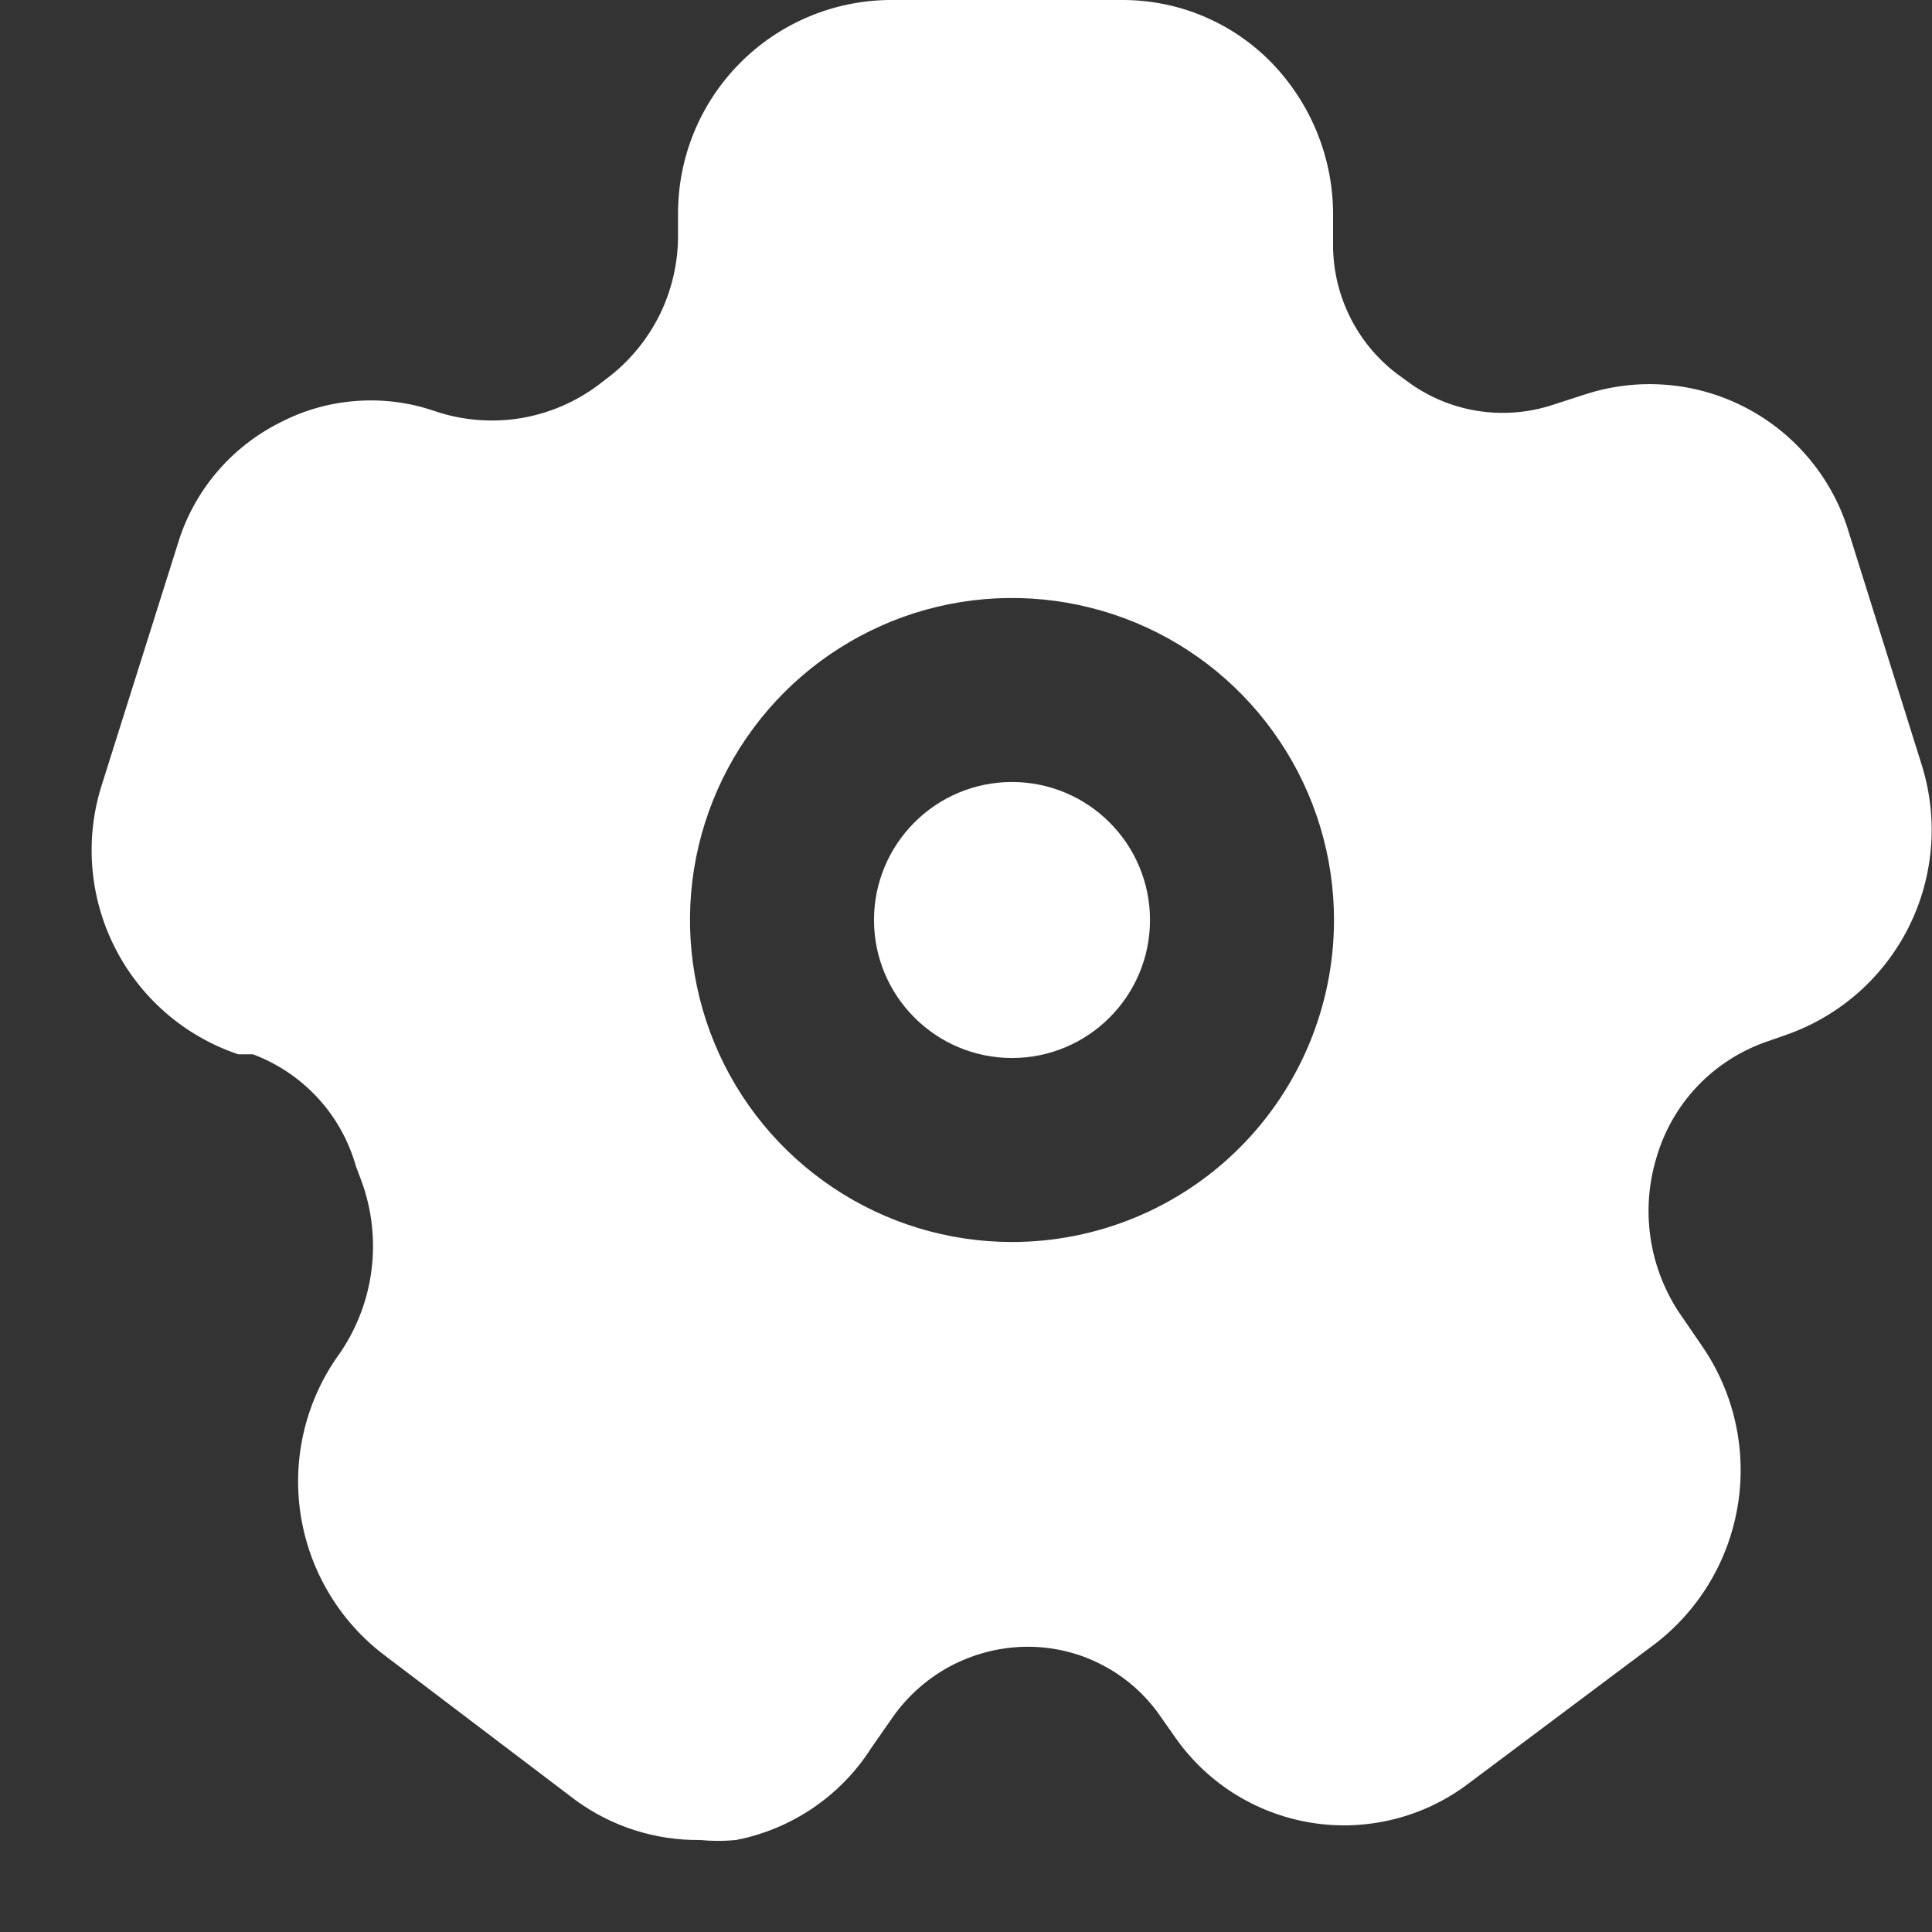 <svg width="21" height="21" viewBox="0 0 21 21" fill="none" xmlns="http://www.w3.org/2000/svg">
<rect x="0" y="0" width="21" height="21" fill="#333333" stroke="none"/>
<path d="M11 11.5C11.828 11.5 12.5 10.828 12.5 10C12.5 9.172 11.828 8.5 11 8.5C10.172 8.5 9.5 9.172 9.5 10C9.5 10.828 10.172 11.5 11 11.5Z" fill="white"/>
<path d="M20.89 8.32L20.1 5.8C20.015 5.509 19.872 5.238 19.679 5.003C19.487 4.768 19.249 4.575 18.981 4.434C18.712 4.293 18.417 4.207 18.115 4.183C17.812 4.158 17.508 4.195 17.22 4.29L16.88 4.4C16.614 4.488 16.33 4.51 16.053 4.465C15.776 4.42 15.514 4.308 15.29 4.14L15.18 4.06C14.961 3.892 14.784 3.676 14.665 3.427C14.545 3.179 14.485 2.906 14.49 2.63V2.35C14.495 1.722 14.25 1.118 13.81 0.67C13.601 0.458 13.351 0.29 13.077 0.175C12.802 0.06 12.508 0.001 12.21 0H9.66C9.048 0.008 8.464 0.257 8.035 0.694C7.606 1.13 7.367 1.718 7.37 2.33V2.57C7.369 2.86 7.303 3.147 7.177 3.408C7.05 3.669 6.867 3.899 6.64 4.08L6.51 4.18C6.259 4.37 5.966 4.495 5.656 4.546C5.346 4.596 5.028 4.57 4.73 4.47C4.456 4.375 4.167 4.337 3.878 4.358C3.589 4.378 3.307 4.457 3.05 4.59C2.782 4.723 2.544 4.91 2.352 5.138C2.159 5.367 2.015 5.633 1.93 5.92L1.11 8.52C0.92 9.106 0.969 9.744 1.246 10.294C1.523 10.845 2.006 11.264 2.59 11.46H2.75C3.019 11.561 3.261 11.724 3.456 11.936C3.651 12.148 3.792 12.403 3.87 12.68L3.93 12.84C4.042 13.146 4.079 13.474 4.039 13.798C3.999 14.121 3.883 14.43 3.7 14.7C3.33 15.204 3.174 15.833 3.266 16.451C3.358 17.069 3.69 17.626 4.19 18L6.26 19.57C6.652 19.855 7.125 20.006 7.61 20C7.74 20.013 7.87 20.013 8 20C8.3 19.942 8.585 19.823 8.838 19.651C9.091 19.479 9.306 19.258 9.47 19L9.7 18.67C9.861 18.439 10.075 18.248 10.323 18.114C10.572 17.981 10.848 17.907 11.13 17.9C11.426 17.893 11.718 17.96 11.98 18.097C12.243 18.233 12.466 18.434 12.63 18.68L12.75 18.85C12.921 19.104 13.141 19.32 13.398 19.485C13.655 19.65 13.944 19.761 14.245 19.811C14.547 19.861 14.856 19.848 15.152 19.774C15.449 19.7 15.727 19.566 15.97 19.38L18 17.86C18.48 17.487 18.799 16.945 18.892 16.344C18.985 15.744 18.845 15.13 18.5 14.63L18.24 14.25C18.084 14.008 17.981 13.736 17.94 13.451C17.898 13.166 17.919 12.876 18 12.6C18.083 12.304 18.236 12.033 18.447 11.81C18.658 11.587 18.92 11.419 19.21 11.32L19.41 11.25C19.989 11.049 20.467 10.631 20.743 10.085C21.019 9.538 21.072 8.905 20.89 8.32V8.32ZM11 13.5C10.308 13.5 9.631 13.295 9.056 12.91C8.48 12.526 8.031 11.979 7.766 11.339C7.502 10.7 7.432 9.996 7.567 9.317C7.702 8.638 8.036 8.015 8.525 7.525C9.015 7.036 9.638 6.702 10.317 6.567C10.996 6.432 11.7 6.502 12.339 6.766C12.979 7.031 13.526 7.48 13.91 8.056C14.295 8.631 14.5 9.308 14.5 10C14.5 10.928 14.131 11.819 13.475 12.475C12.819 13.131 11.928 13.5 11 13.5V13.5Z" fill="white"/>
</svg>
